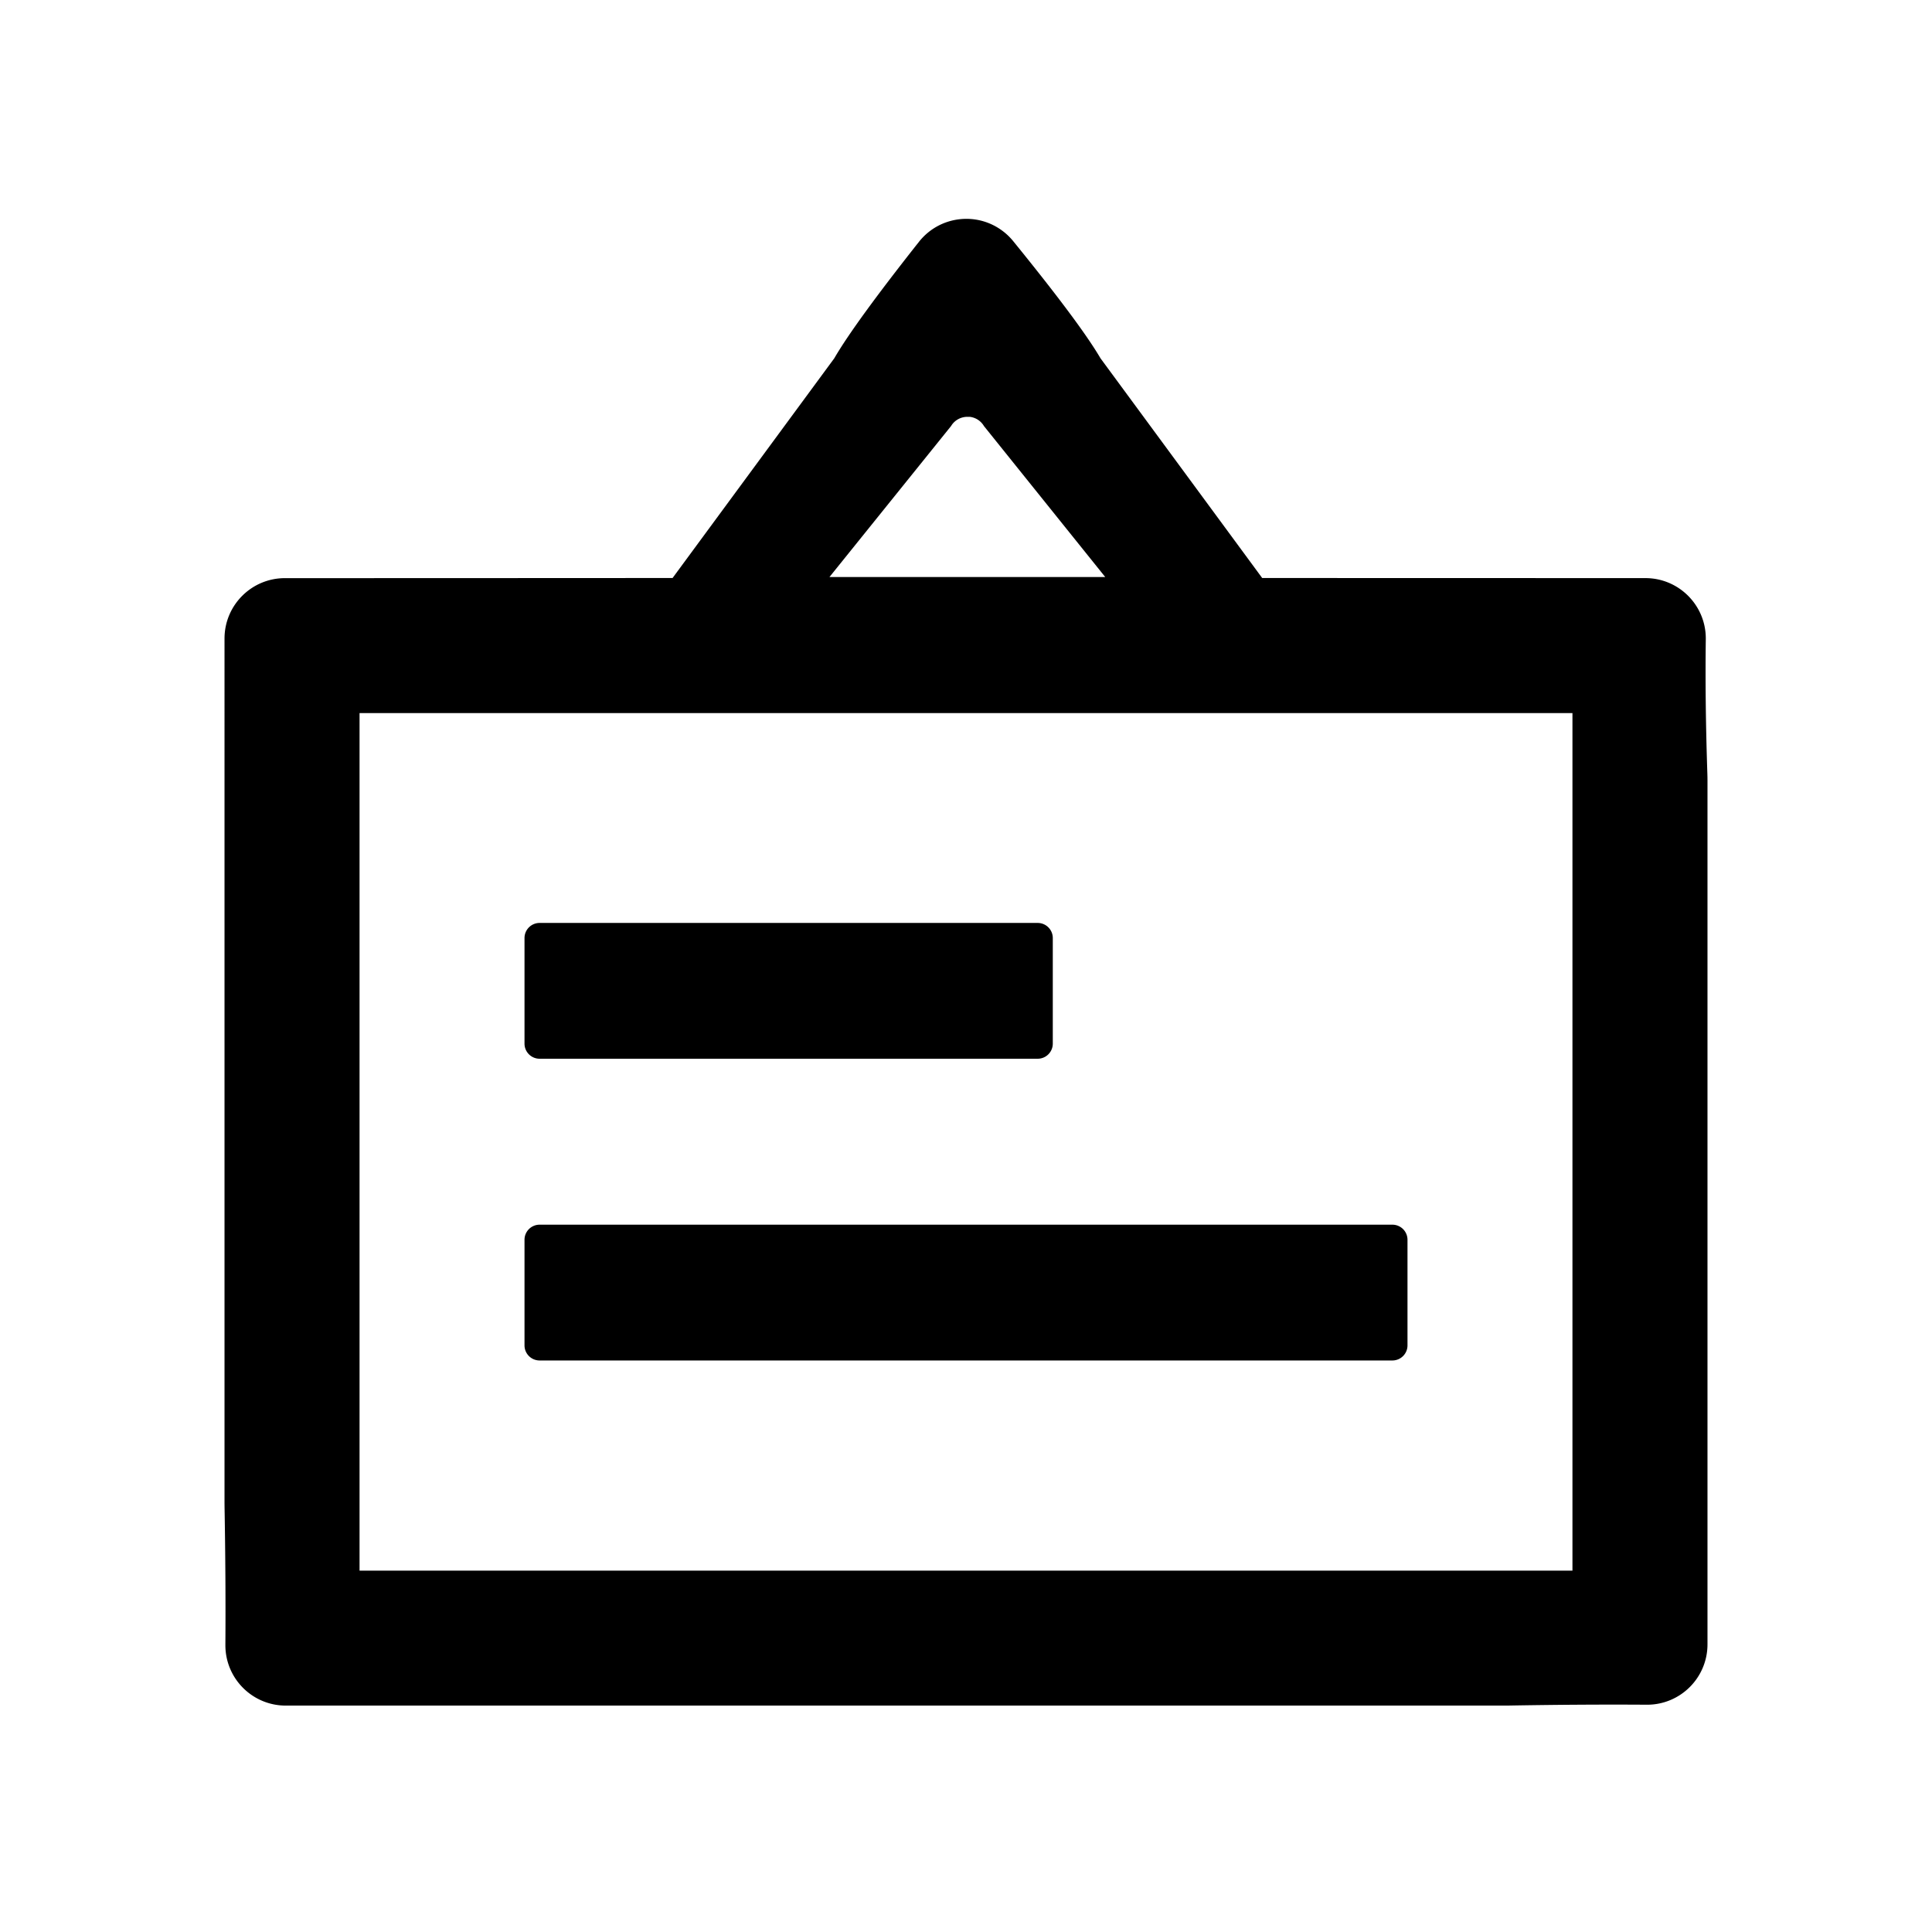 <?xml version="1.0" standalone="no"?><!DOCTYPE svg PUBLIC "-//W3C//DTD SVG 1.1//EN" "http://www.w3.org/Graphics/SVG/1.1/DTD/svg11.dtd"><svg t="1658232139730" class="icon" viewBox="0 0 1024 1024" version="1.1" xmlns="http://www.w3.org/2000/svg" p-id="22720" xmlns:xlink="http://www.w3.org/1999/xlink" width="200" height="200"><defs><style type="text/css">@font-face { font-family: feedback-iconfont; src: url("//at.alicdn.com/t/font_1031158_u69w8yhxdu.woff2?t=1630033759944") format("woff2"), url("//at.alicdn.com/t/font_1031158_u69w8yhxdu.woff?t=1630033759944") format("woff"), url("//at.alicdn.com/t/font_1031158_u69w8yhxdu.ttf?t=1630033759944") format("truetype"); }
</style></defs><path d="M532.025 122.888a32 32 0 0 1 4.994 4.926c23.148 28.481 38.417 48.92 45.809 61.318l0.442 0.75 85.718 116.474 203.126 0.053c17.674 0.005 31.997 14.335 31.992 32.008 0 0.14 0 0.28-0.003 0.42-0.295 22.08-0.016 45.832 0.836 71.255l0.044 1.748 0.017 1.771v457.925c0 17.673-14.327 32-32 32h-0.218c-22.72-0.155-47.137-0.006-73.25 0.448l-1.772 0.016h-646.3c-17.674 0-32-14.327-32-32a32 32 0 0 1 0-0.227c0.16-22.705 0.013-47.104-0.443-73.195l-0.017-1.772V338.434c0.005-17.67 14.329-31.997 32-32.005l75.236-0.011 130.247-0.062 85.716-116.468c7.181-12.376 22.14-32.953 44.879-61.73 10.957-13.868 31.08-16.227 44.947-5.27z m301.407 255.067H190.568v454.508h642.864V377.955zM738 649.11a8 8 0 0 1 8 8v55.969a8 8 0 0 1-8 8H286a8 8 0 0 1-8-8v-55.97a8 8 0 0 1 8-8h452zM550 489.179a8 8 0 0 1 8 8v55.969a8 8 0 0 1-8 8H286a8 8 0 0 1-8-8v-55.97a8 8 0 0 1 8-8h264z m-37.253-268.253c-3.456-0.007-6.667 1.756-8.477 4.591l-0.166 0.27-64.475 80.054h146.169l-64.277-80.012a10.073 10.073 0 0 0-7.401-4.885l-0.138-0.016-1.235-0.002z" p-id="22721"></path></svg>
